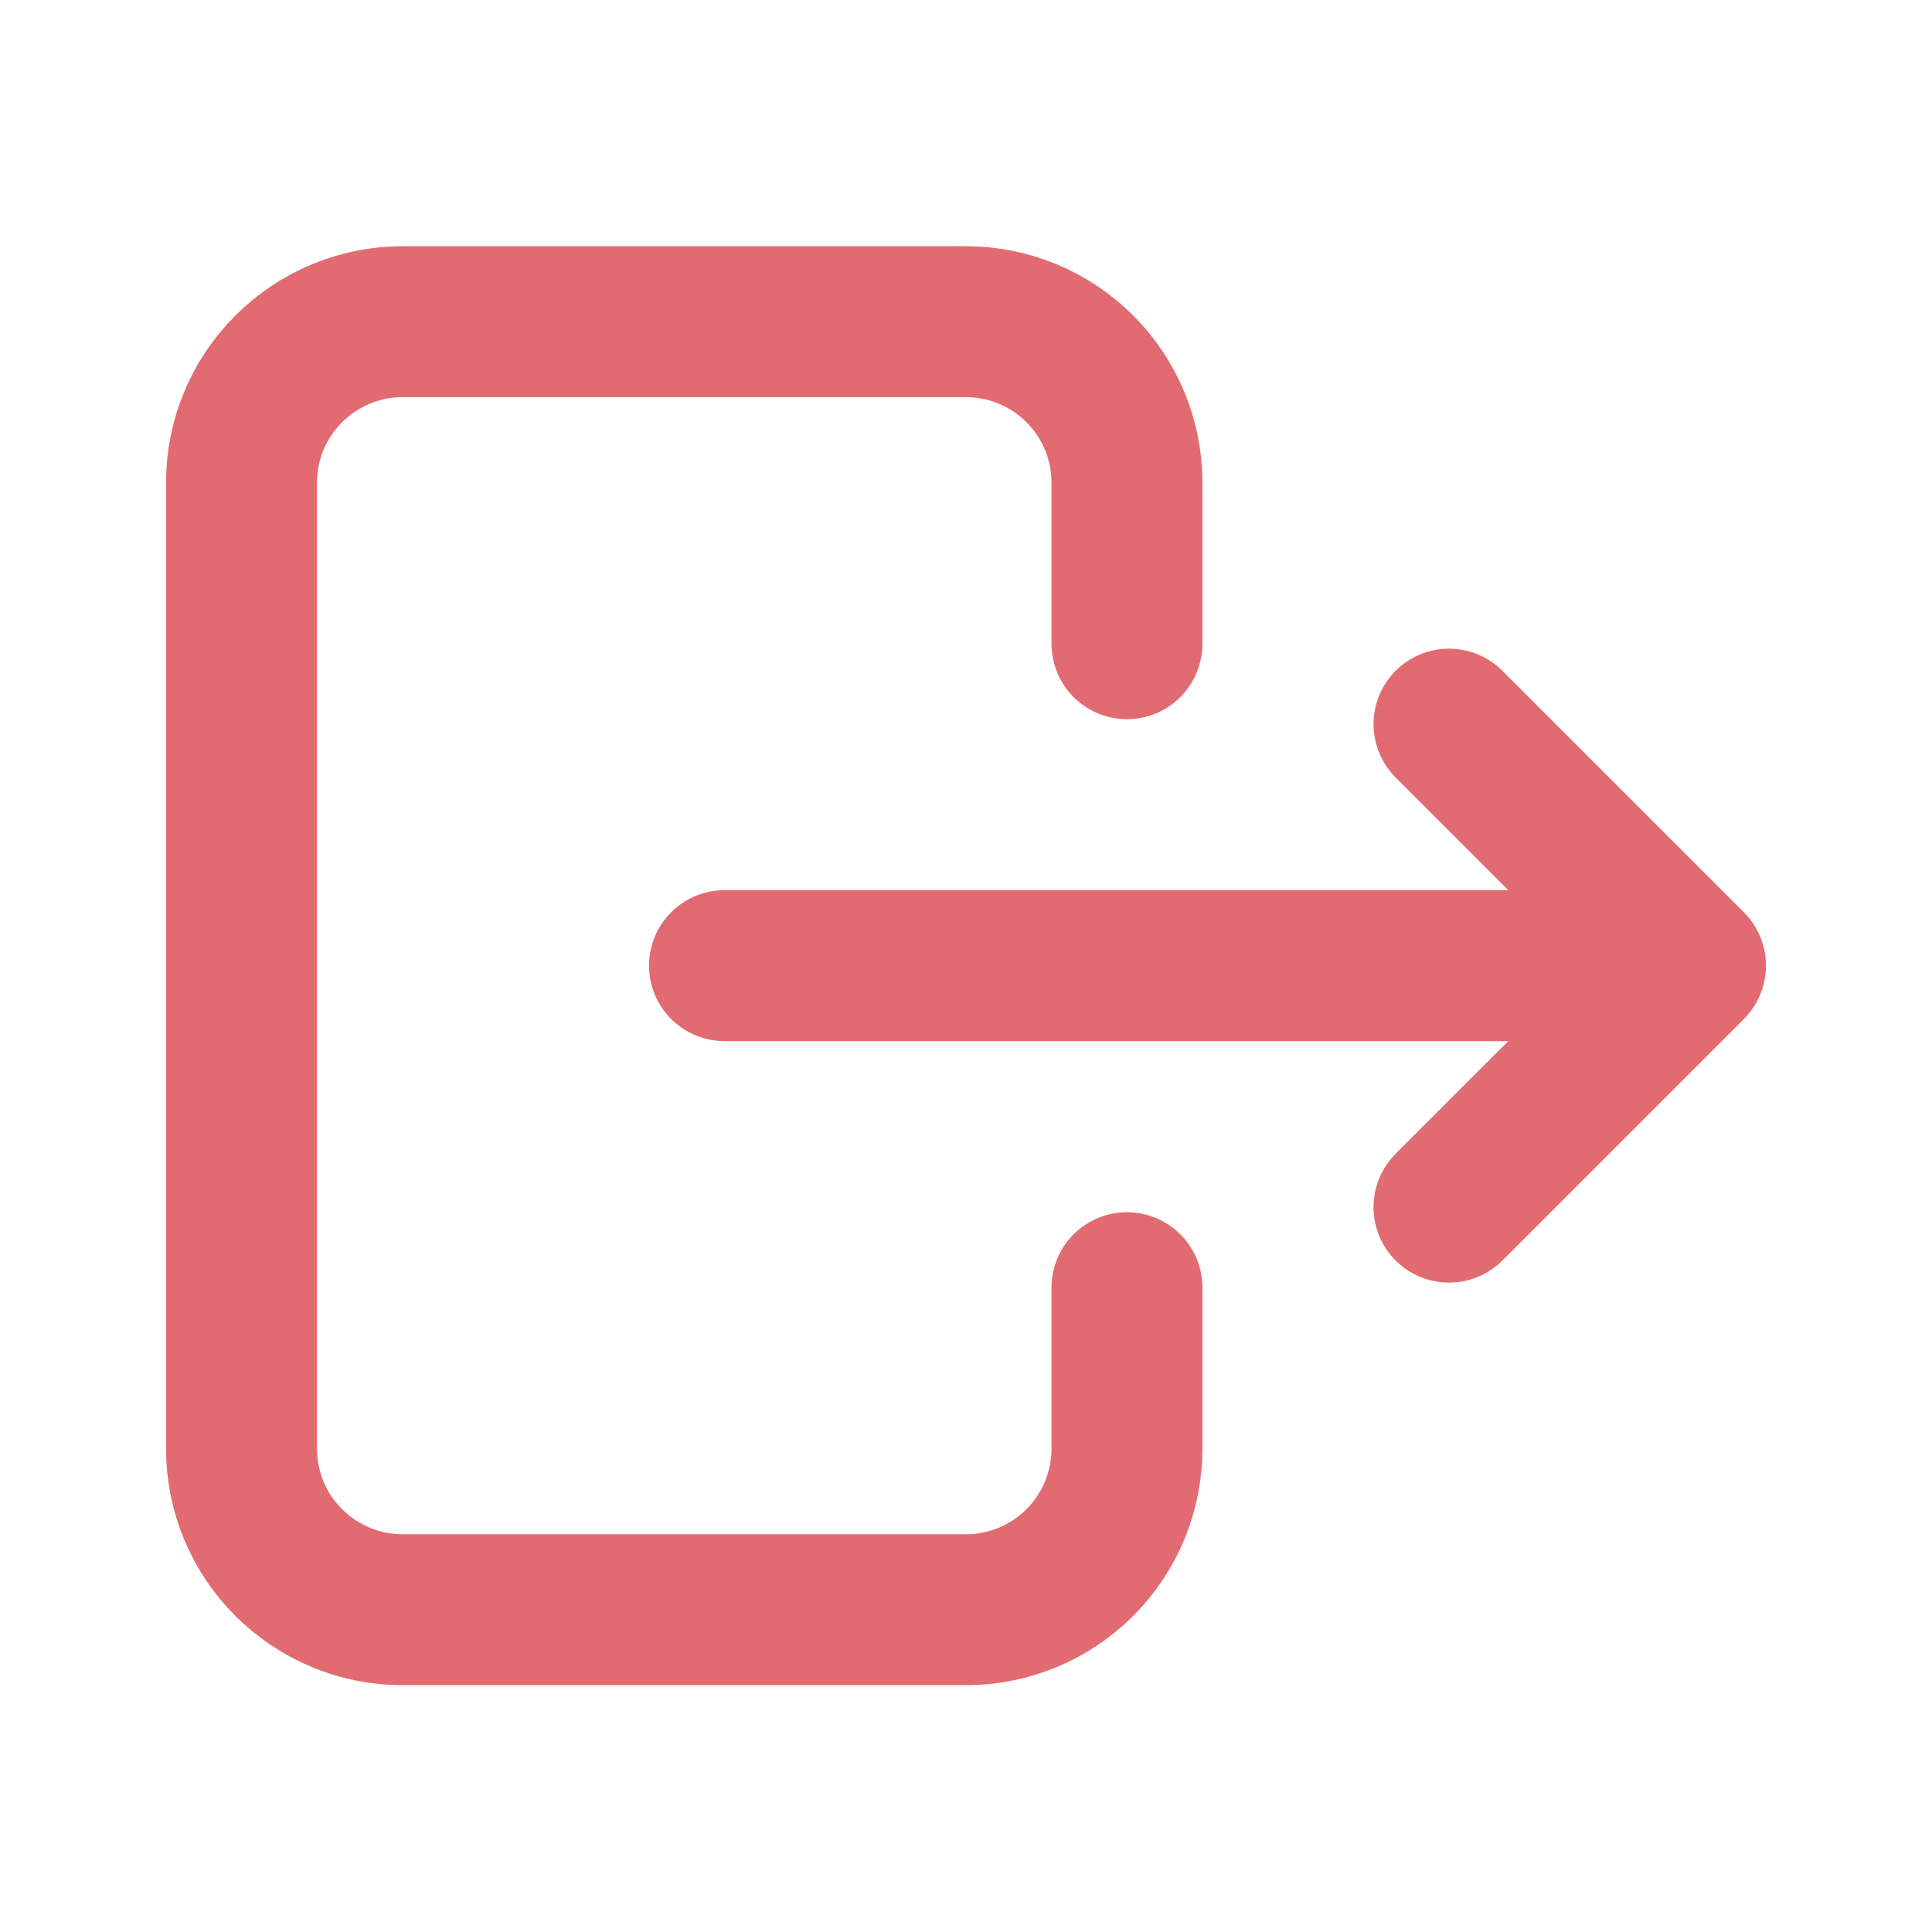 <svg width="16" height="16" viewBox="0 0 16 16" fill="none" xmlns="http://www.w3.org/2000/svg">
<path d="M9.333 5.331V3.997C9.333 3.644 9.193 3.305 8.943 3.055C8.693 2.805 8.354 2.664 8 2.664H3.333C2.98 2.664 2.641 2.805 2.391 3.055C2.14 3.305 2 3.644 2 3.997V11.997C2 12.351 2.14 12.69 2.391 12.94C2.641 13.19 2.98 13.331 3.333 13.331H8C8.354 13.331 8.693 13.19 8.943 12.94C9.193 12.69 9.333 12.351 9.333 11.997V10.664M6 7.997H14M14 7.997L12 5.997M14 7.997L12 9.997" stroke="#E26B71" stroke-width="1.25" stroke-linecap="round" stroke-linejoin="round"/>
</svg>
